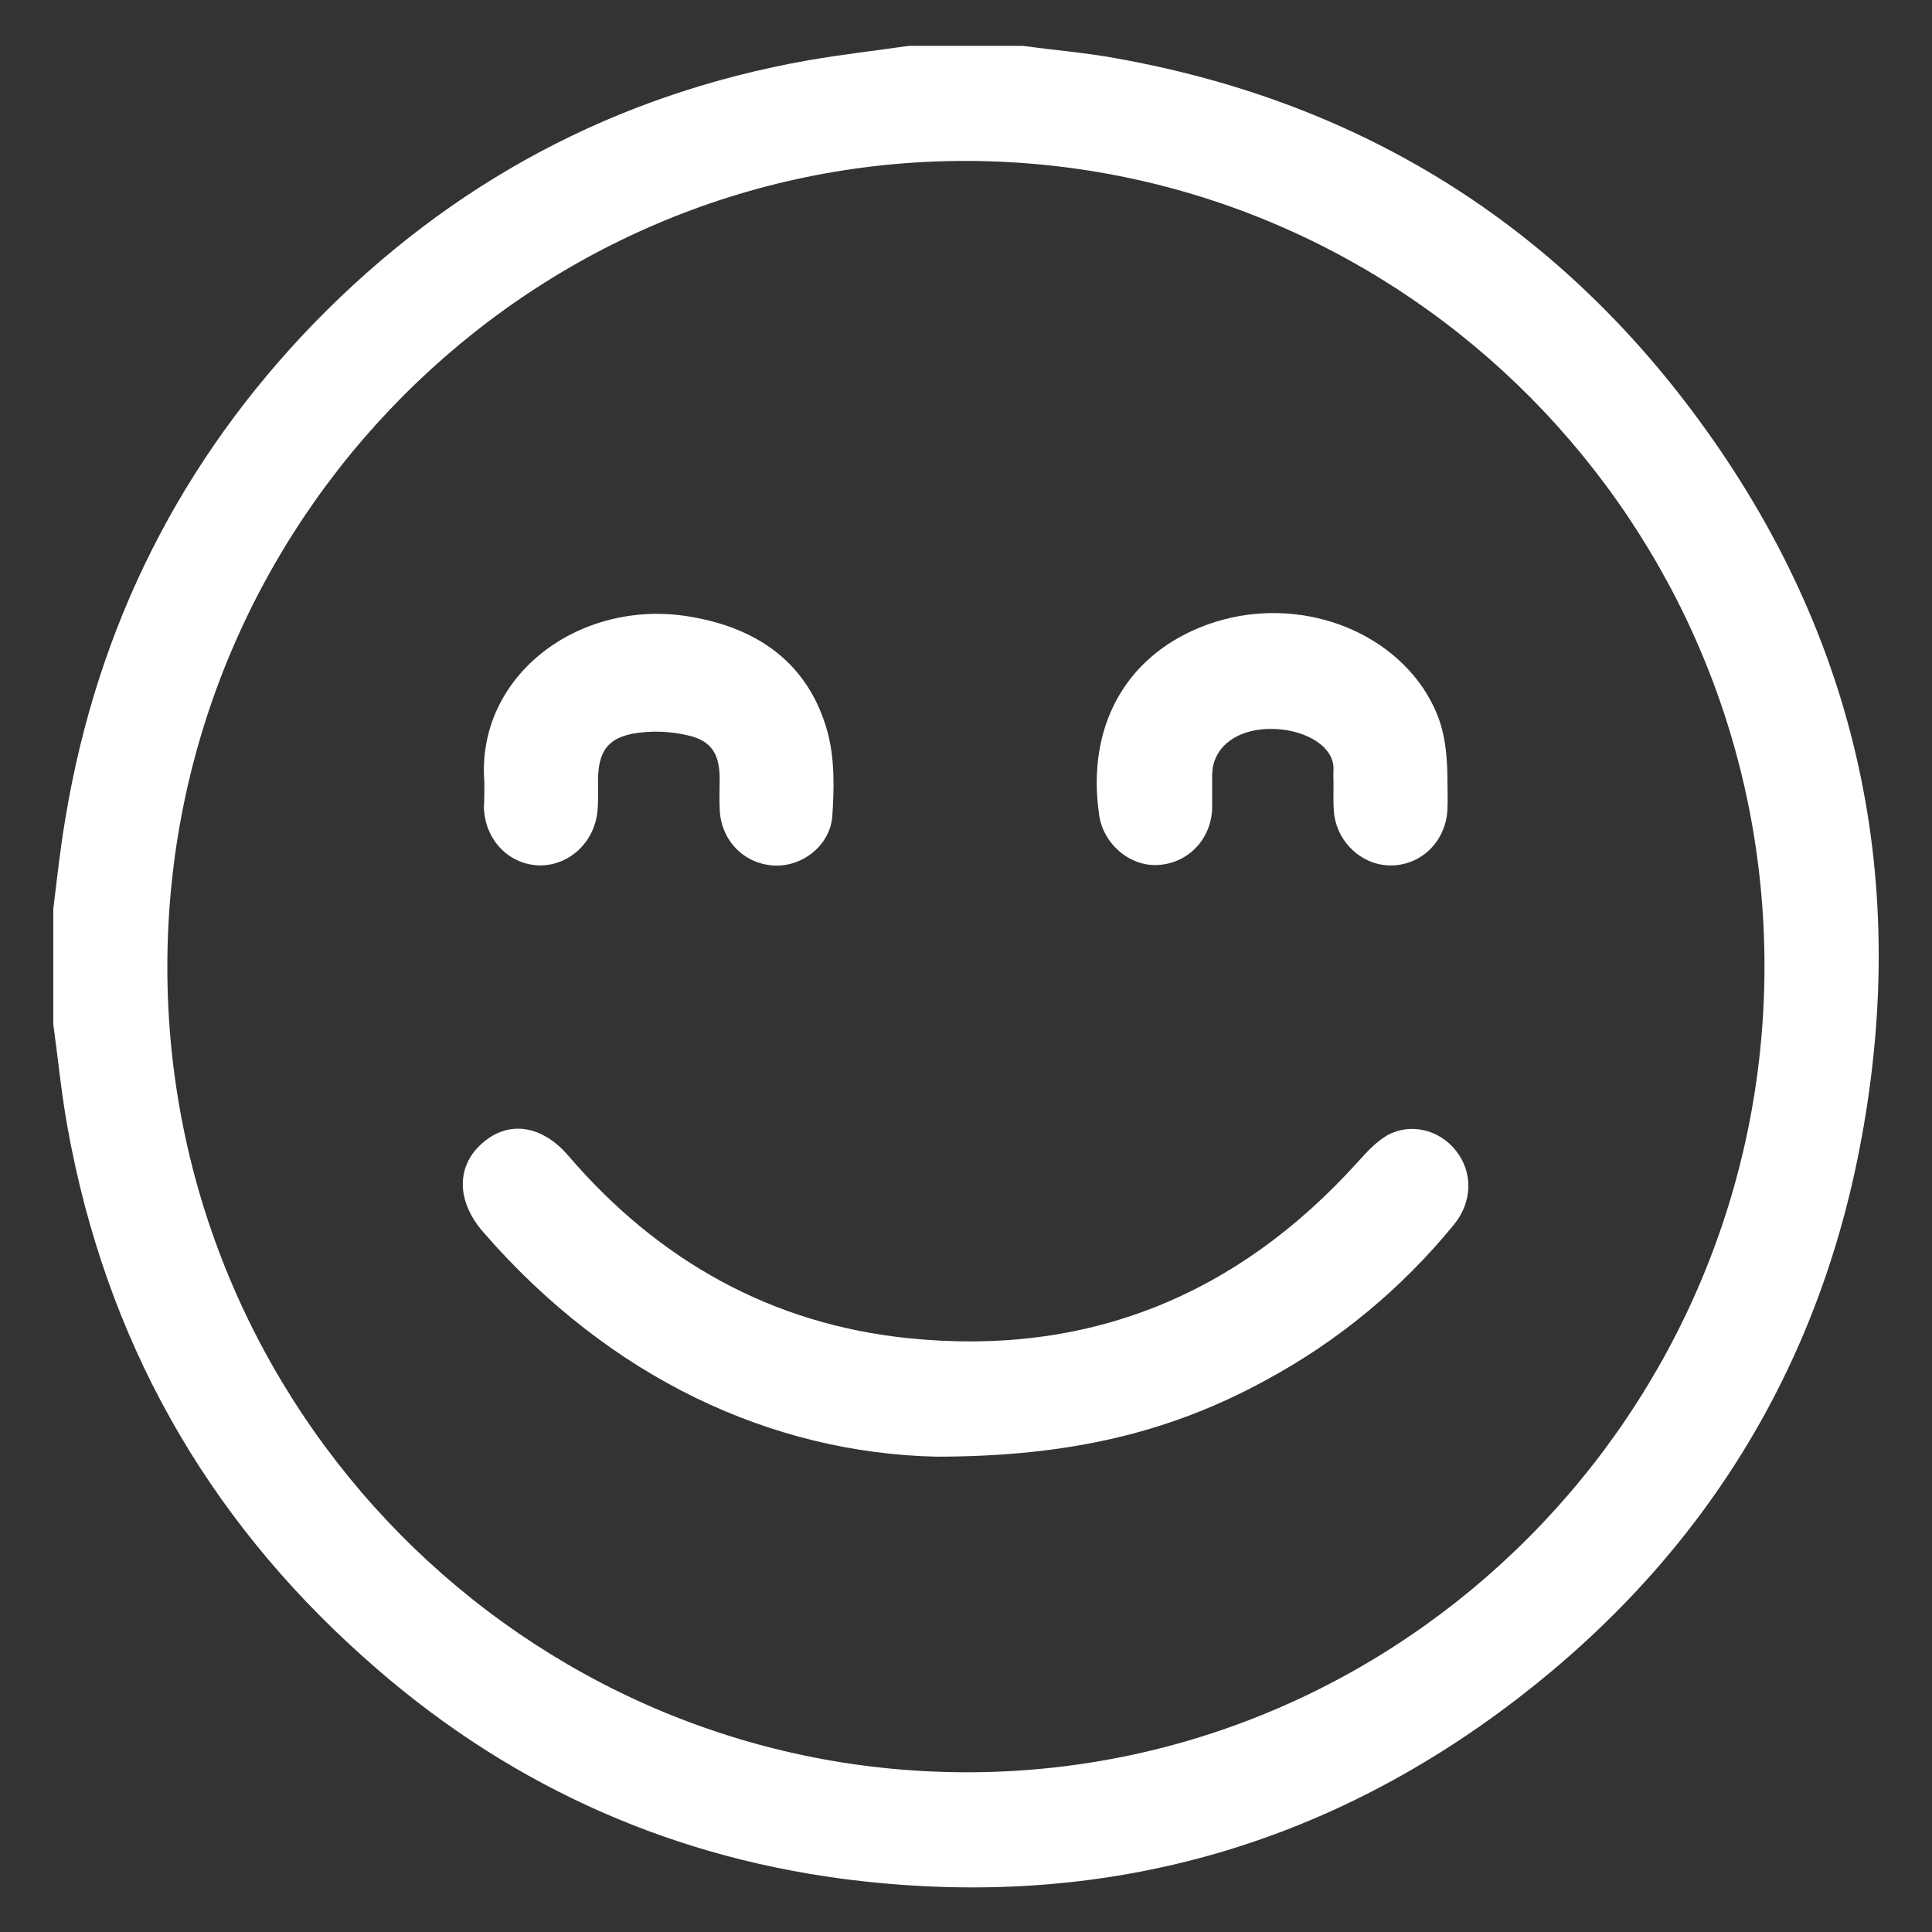 <svg width="34" height="34" viewBox="0 0 34 34" fill="none" xmlns="http://www.w3.org/2000/svg">
<rect x="0" y="0" width="34" height="34" fill="#333333" stroke="none"/>
<path d="M15.995 0.807C16.664 0.807 17.333 0.807 18.002 0.807C18.546 0.883 19.098 0.925 19.642 1.026C23.808 1.769 27.212 3.82 29.764 7.212C32.633 11.027 33.628 15.34 32.758 20.041C32.014 24.092 29.956 27.392 26.71 29.89C23.197 32.59 19.207 33.637 14.823 33.063C11.636 32.641 8.817 31.333 6.408 29.172C3.606 26.674 1.858 23.56 1.188 19.838C1.08 19.239 1.021 18.631 0.938 18.023C0.938 17.348 0.938 16.673 0.938 15.998C1.004 15.458 1.063 14.909 1.155 14.378C1.715 11.019 3.179 8.107 5.538 5.676C7.947 3.204 10.842 1.659 14.23 1.06C14.815 0.959 15.409 0.891 15.995 0.807ZM31.052 17.019C31.06 9.213 24.77 2.857 17.023 2.832C9.277 2.815 2.953 9.187 2.945 17.002C2.937 24.8 9.227 31.164 16.973 31.189C24.711 31.215 31.043 24.843 31.052 17.019Z" fill="white"/>
<path d="M16.472 25.635C13.594 25.568 10.742 24.268 8.492 21.669C8.023 21.12 8.032 20.504 8.5 20.107C8.96 19.711 9.546 19.803 10.006 20.344C11.595 22.192 13.586 23.306 15.995 23.551C19.132 23.871 21.759 22.808 23.883 20.462C24.042 20.285 24.21 20.099 24.41 19.981C24.82 19.753 25.331 19.879 25.623 20.251C25.924 20.631 25.916 21.154 25.581 21.559C24.653 22.69 23.54 23.61 22.252 24.302C20.621 25.188 18.873 25.635 16.472 25.635Z" fill="white"/>
<path d="M25.473 13.787C25.473 13.931 25.481 14.083 25.473 14.226C25.456 14.783 25.038 15.214 24.502 15.23C23.984 15.247 23.515 14.825 23.474 14.277C23.457 14.066 23.474 13.855 23.465 13.644C23.465 13.568 23.474 13.492 23.457 13.424C23.373 13.045 22.813 12.783 22.219 12.834C21.683 12.884 21.34 13.197 21.332 13.627C21.332 13.829 21.332 14.032 21.332 14.226C21.315 14.766 20.914 15.188 20.387 15.222C19.885 15.256 19.408 14.851 19.341 14.327C19.124 12.8 19.793 11.576 21.131 11.036C22.553 10.462 24.226 10.918 25.038 12.099C25.364 12.597 25.473 13.002 25.473 13.787Z" fill="white"/>
<path d="M8.524 13.77C8.374 11.888 10.197 10.529 12.13 10.85C13.318 11.044 14.229 11.66 14.564 12.884C14.689 13.348 14.681 13.863 14.648 14.352C14.614 14.884 14.104 15.272 13.594 15.23C13.067 15.188 12.673 14.766 12.665 14.217C12.657 14.048 12.665 13.88 12.665 13.711C12.665 13.297 12.54 13.053 12.146 12.951C11.82 12.867 11.444 12.85 11.109 12.917C10.666 13.01 10.532 13.264 10.524 13.719C10.524 13.896 10.532 14.082 10.515 14.259C10.473 14.808 10.03 15.23 9.503 15.23C8.959 15.222 8.533 14.783 8.516 14.209C8.524 14.065 8.524 13.913 8.524 13.77Z" fill="white"/>
</svg>
